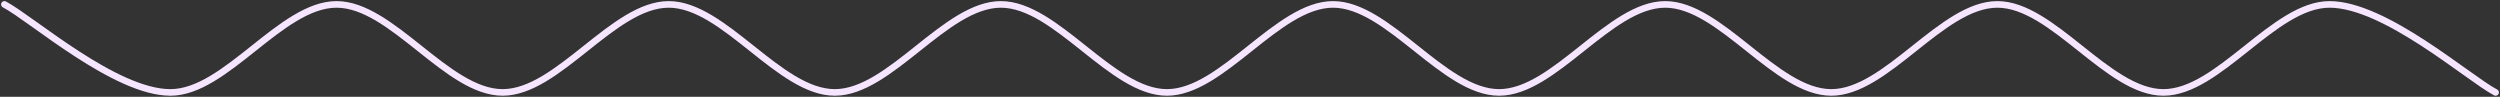 <svg width="1136" height="44" viewBox="0 0 1136 44" fill="none" xmlns="http://www.w3.org/2000/svg">
<rect x="0" y="0" width="1136" height="44" fill="#333333" stroke="none"/>
<path d="M2 2C14.578 8.667 52.311 42 77.467 42C102.622 42 127.778 2 152.933 2C178.089 2 203.244 42 228.4 42C253.556 42 278.711 2 303.867 2C329.022 2 354.178 42 379.333 42C404.489 42 429.644 2 454.8 2C479.956 2 505.111 42 530.267 42C555.422 42 580.578 2 605.733 2C630.889 2 656.044 42 681.2 42C706.356 42 731.511 2 756.667 2C781.822 2 806.978 42 832.133 42C857.289 42 882.444 2 907.6 2C932.756 2 957.911 42 983.067 42C1008.22 42 1033.38 2 1058.53 2C1083.69 2 1121.42 35.333 1134 42" stroke="#F6E5FF" stroke-width="3" stroke-linecap="round" stroke-linejoin="round"/>
</svg>
